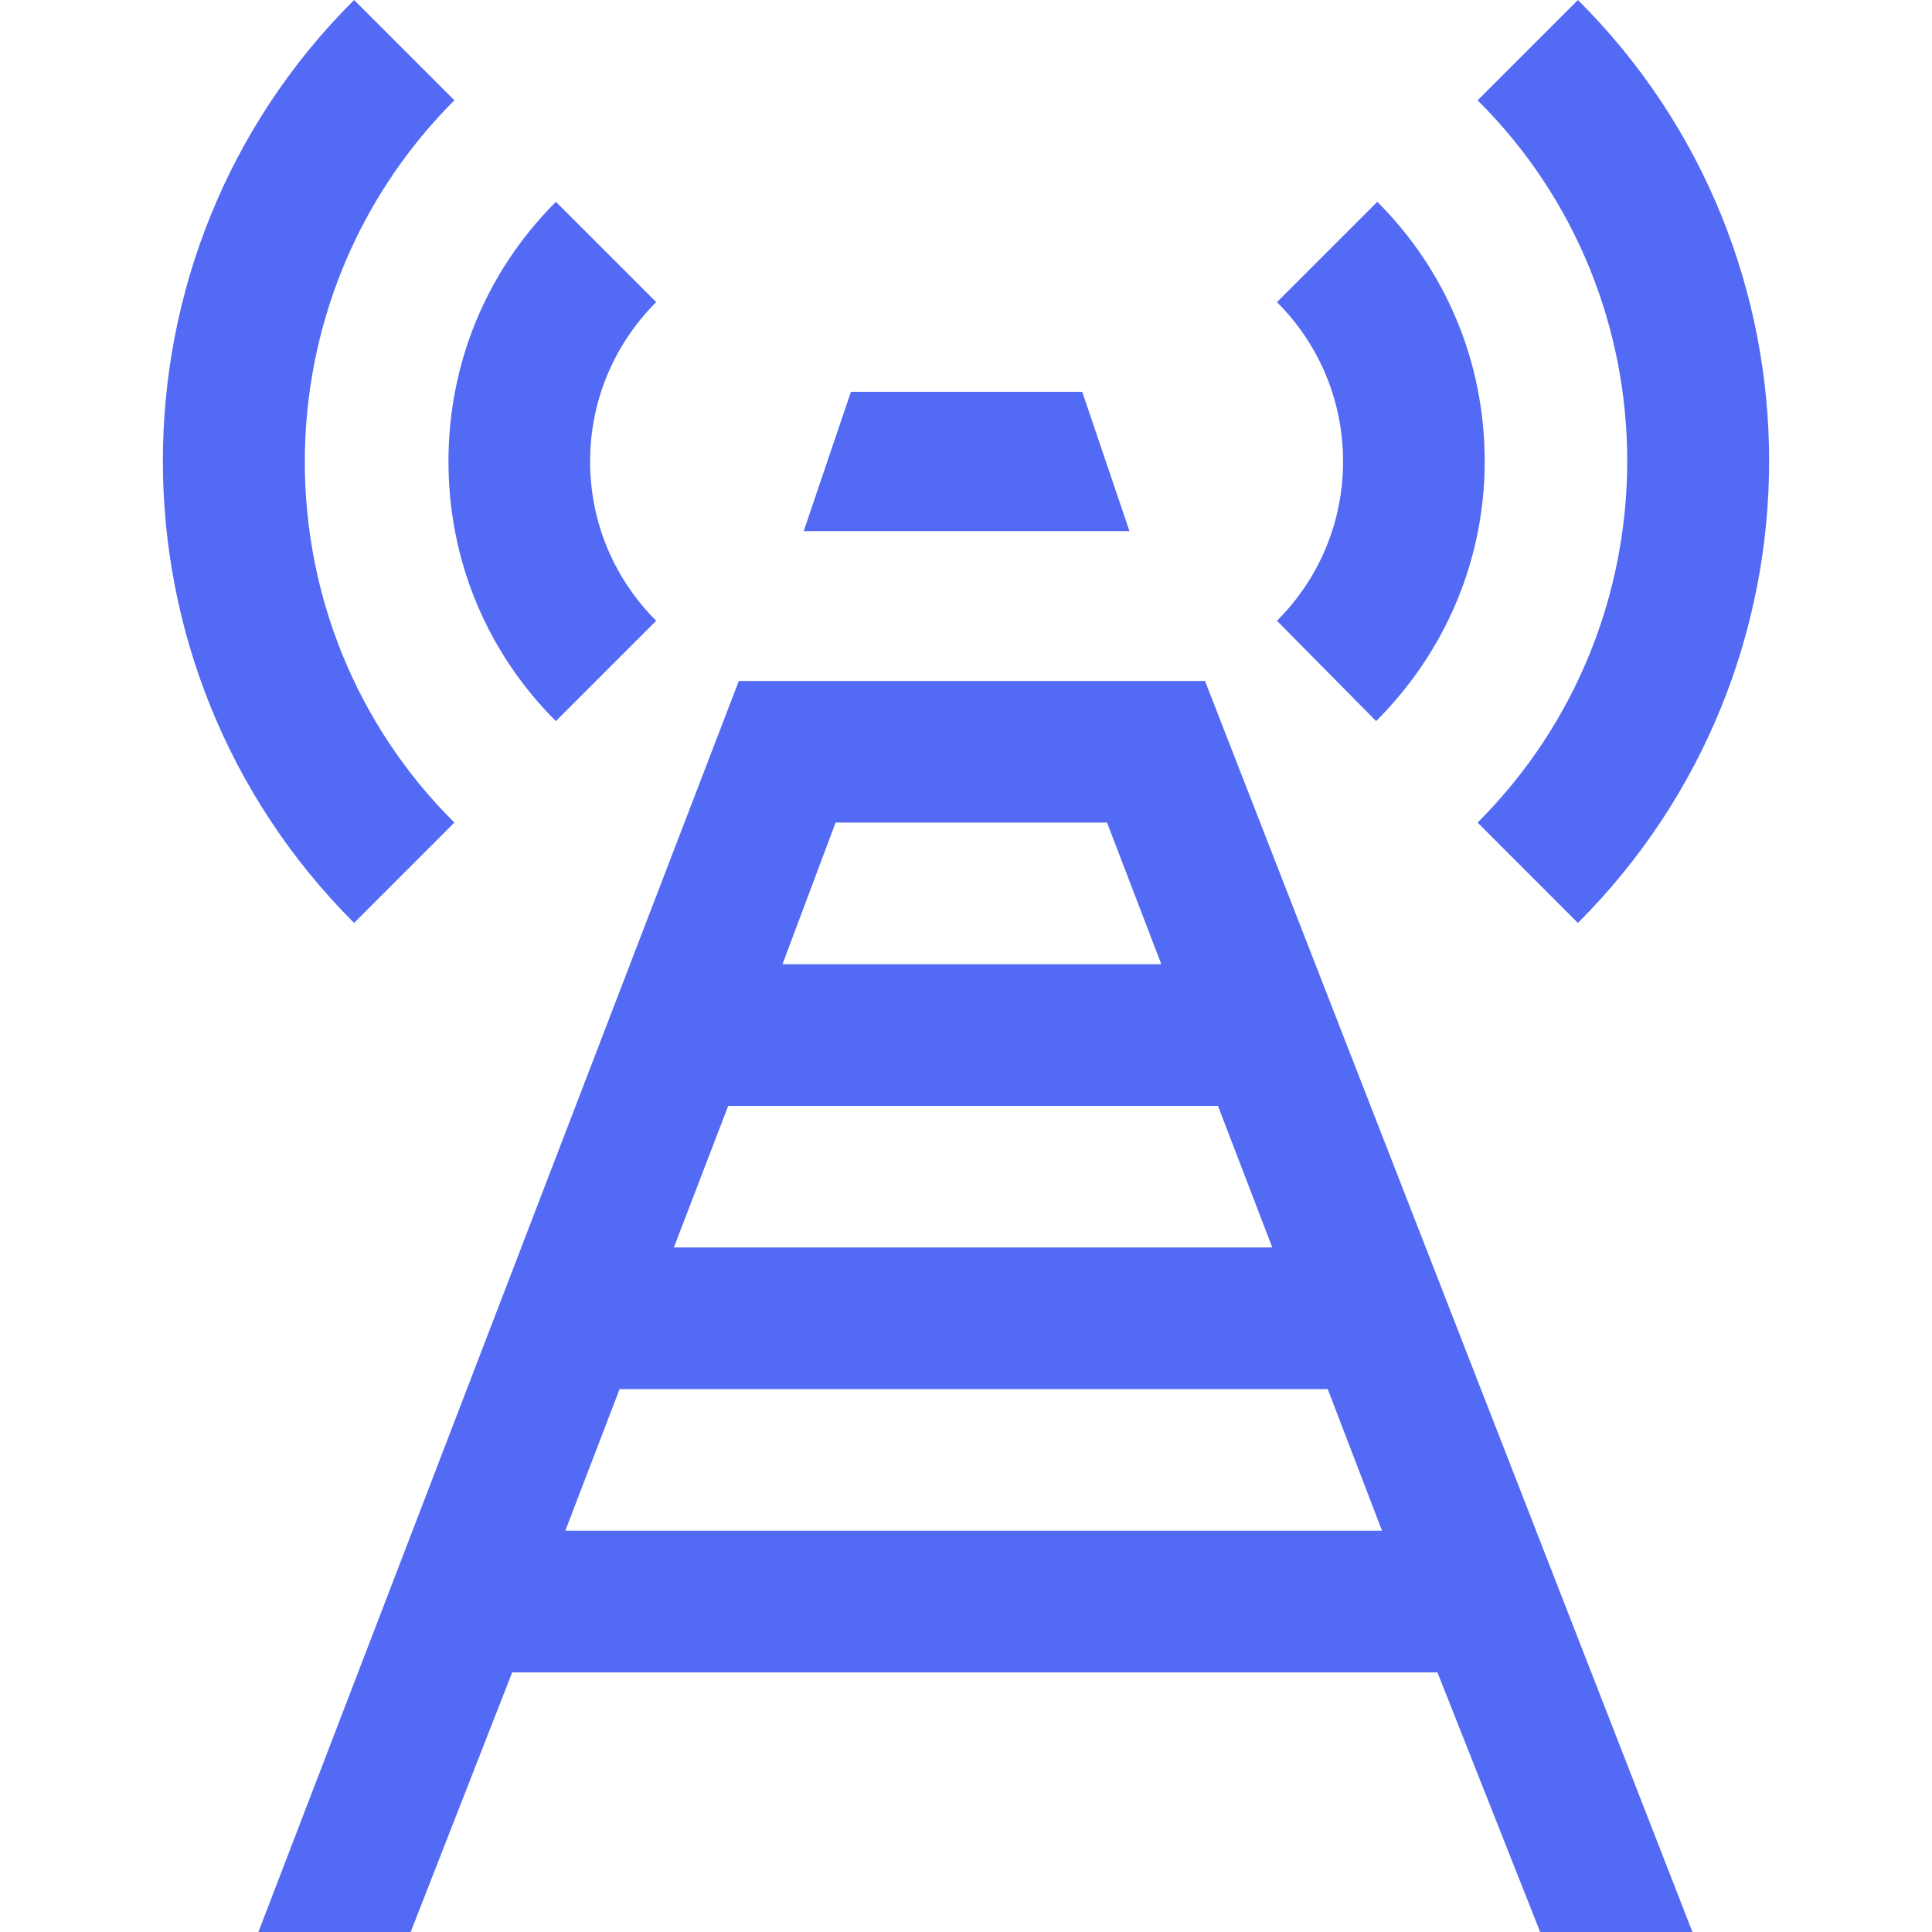 <svg xmlns="http://www.w3.org/2000/svg" viewBox="0 0 48 48"><g fill="#536af4"><path d="M29.938 16.919H18.356L6.42 48h3.783l2.522-6.45h22.988L38.265 48h3.783zm-9.178 3.518h6.744l1.349 3.52H19.44zm-2.668 7.038H30.26l1.35 3.518H16.742zM14.045 38.03l1.349-3.519h17.593l1.349 3.519zM26.888 9.735l1.173 3.46h-8.093l1.173-3.46zM13.81 17.916c-1.73-1.73-2.668-4.017-2.668-6.451s.939-4.72 2.669-6.45l2.492 2.491c-1.056 1.056-1.642 2.463-1.642 3.959s.586 2.903 1.642 3.958z"/><path d="M8.797 22.93C2.463 16.596 2.463 6.304 8.797 0l2.492 2.492c-4.955 4.956-4.955 13.02 0 17.945zM34.19 17.916l-2.464-2.493c1.056-1.055 1.642-2.463 1.642-3.958s-.586-2.903-1.642-3.959l2.493-2.492c1.73 1.73 2.668 4.017 2.668 6.45s-.968 4.722-2.698 6.452"/><path d="m39.203 22.93-2.492-2.493c4.956-4.955 4.956-13.019 0-17.945L39.203 0c6.334 6.304 6.334 16.596 0 22.93"/></g></svg>

